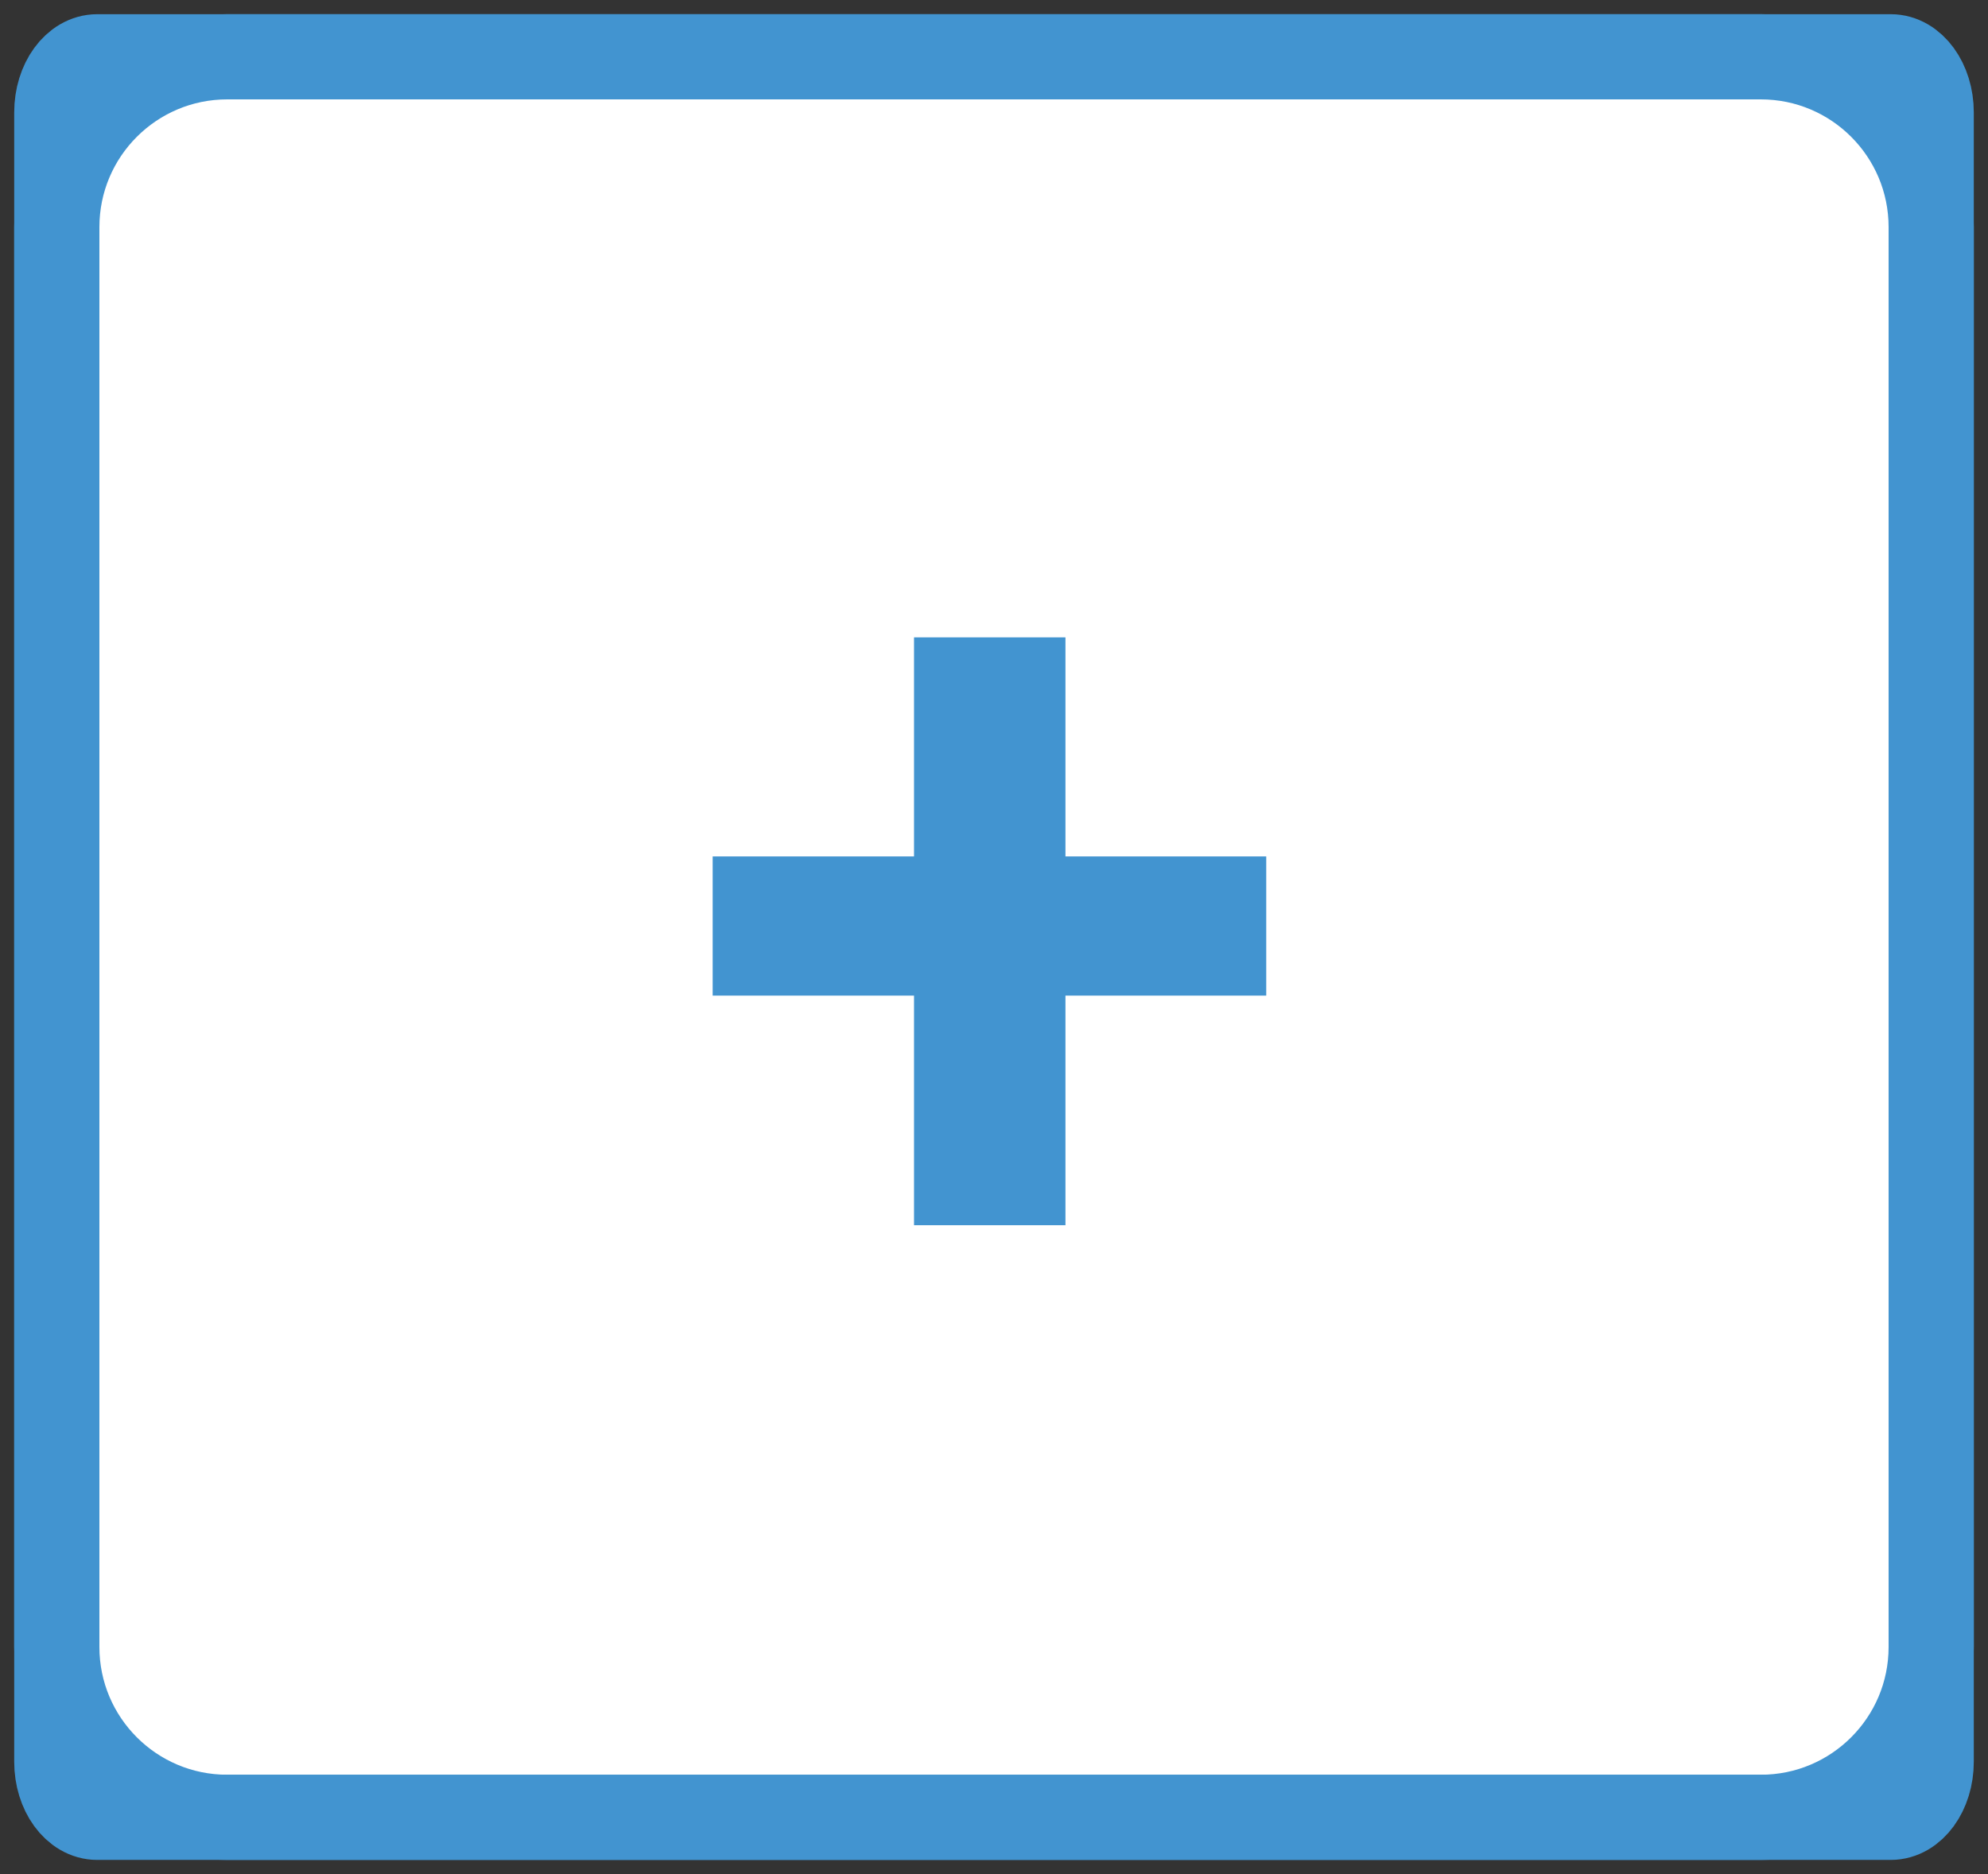 <svg width="35" height="33" viewBox="0 0 35 33" fill="none" xmlns="http://www.w3.org/2000/svg">
	<rect x="0" y="0" width="35" height="33" fill="#333333" stroke="none"/>
	<path d="M1 4C1 2.343 2.343 1 4 1H31C32.657 1 34 2.343 34 4V29C34 30.657 32.657 32 31 32H4C2.343 32 1 30.657 1 29V4Z" fill="white" />
	<path d="M1 1.979C1 1.438 1.319 1 1.712 1H33.288C33.681 1 34 1.438 34 1.979V31.021C34 31.562 33.681 32 33.288 32H1.712C1.319 32 1 31.562 1 31.021V1.979Z" fill="white" />
	<path d="M1 4C1 2.343 2.343 1 4 1H31C32.657 1 34 2.343 34 4V29C34 30.657 32.657 32 31 32H4C2.343 32 1 30.657 1 29V4Z" stroke="#4294D0" stroke-width="1.5" />
	<path d="M1 1.979C1 1.438 1.319 1 1.712 1H33.288C33.681 1 34 1.438 34 1.979V31.021C34 31.562 33.681 32 33.288 32H1.712C1.319 32 1 31.562 1 31.021V1.979Z" stroke="#4294D0" stroke-width="1.5" />
	<path d="M22.293 15.08V17.531H12.547V15.08H22.293ZM18.758 11.223V21.574H16.092V11.223H18.758Z" fill="#4294D0" />
</svg>
